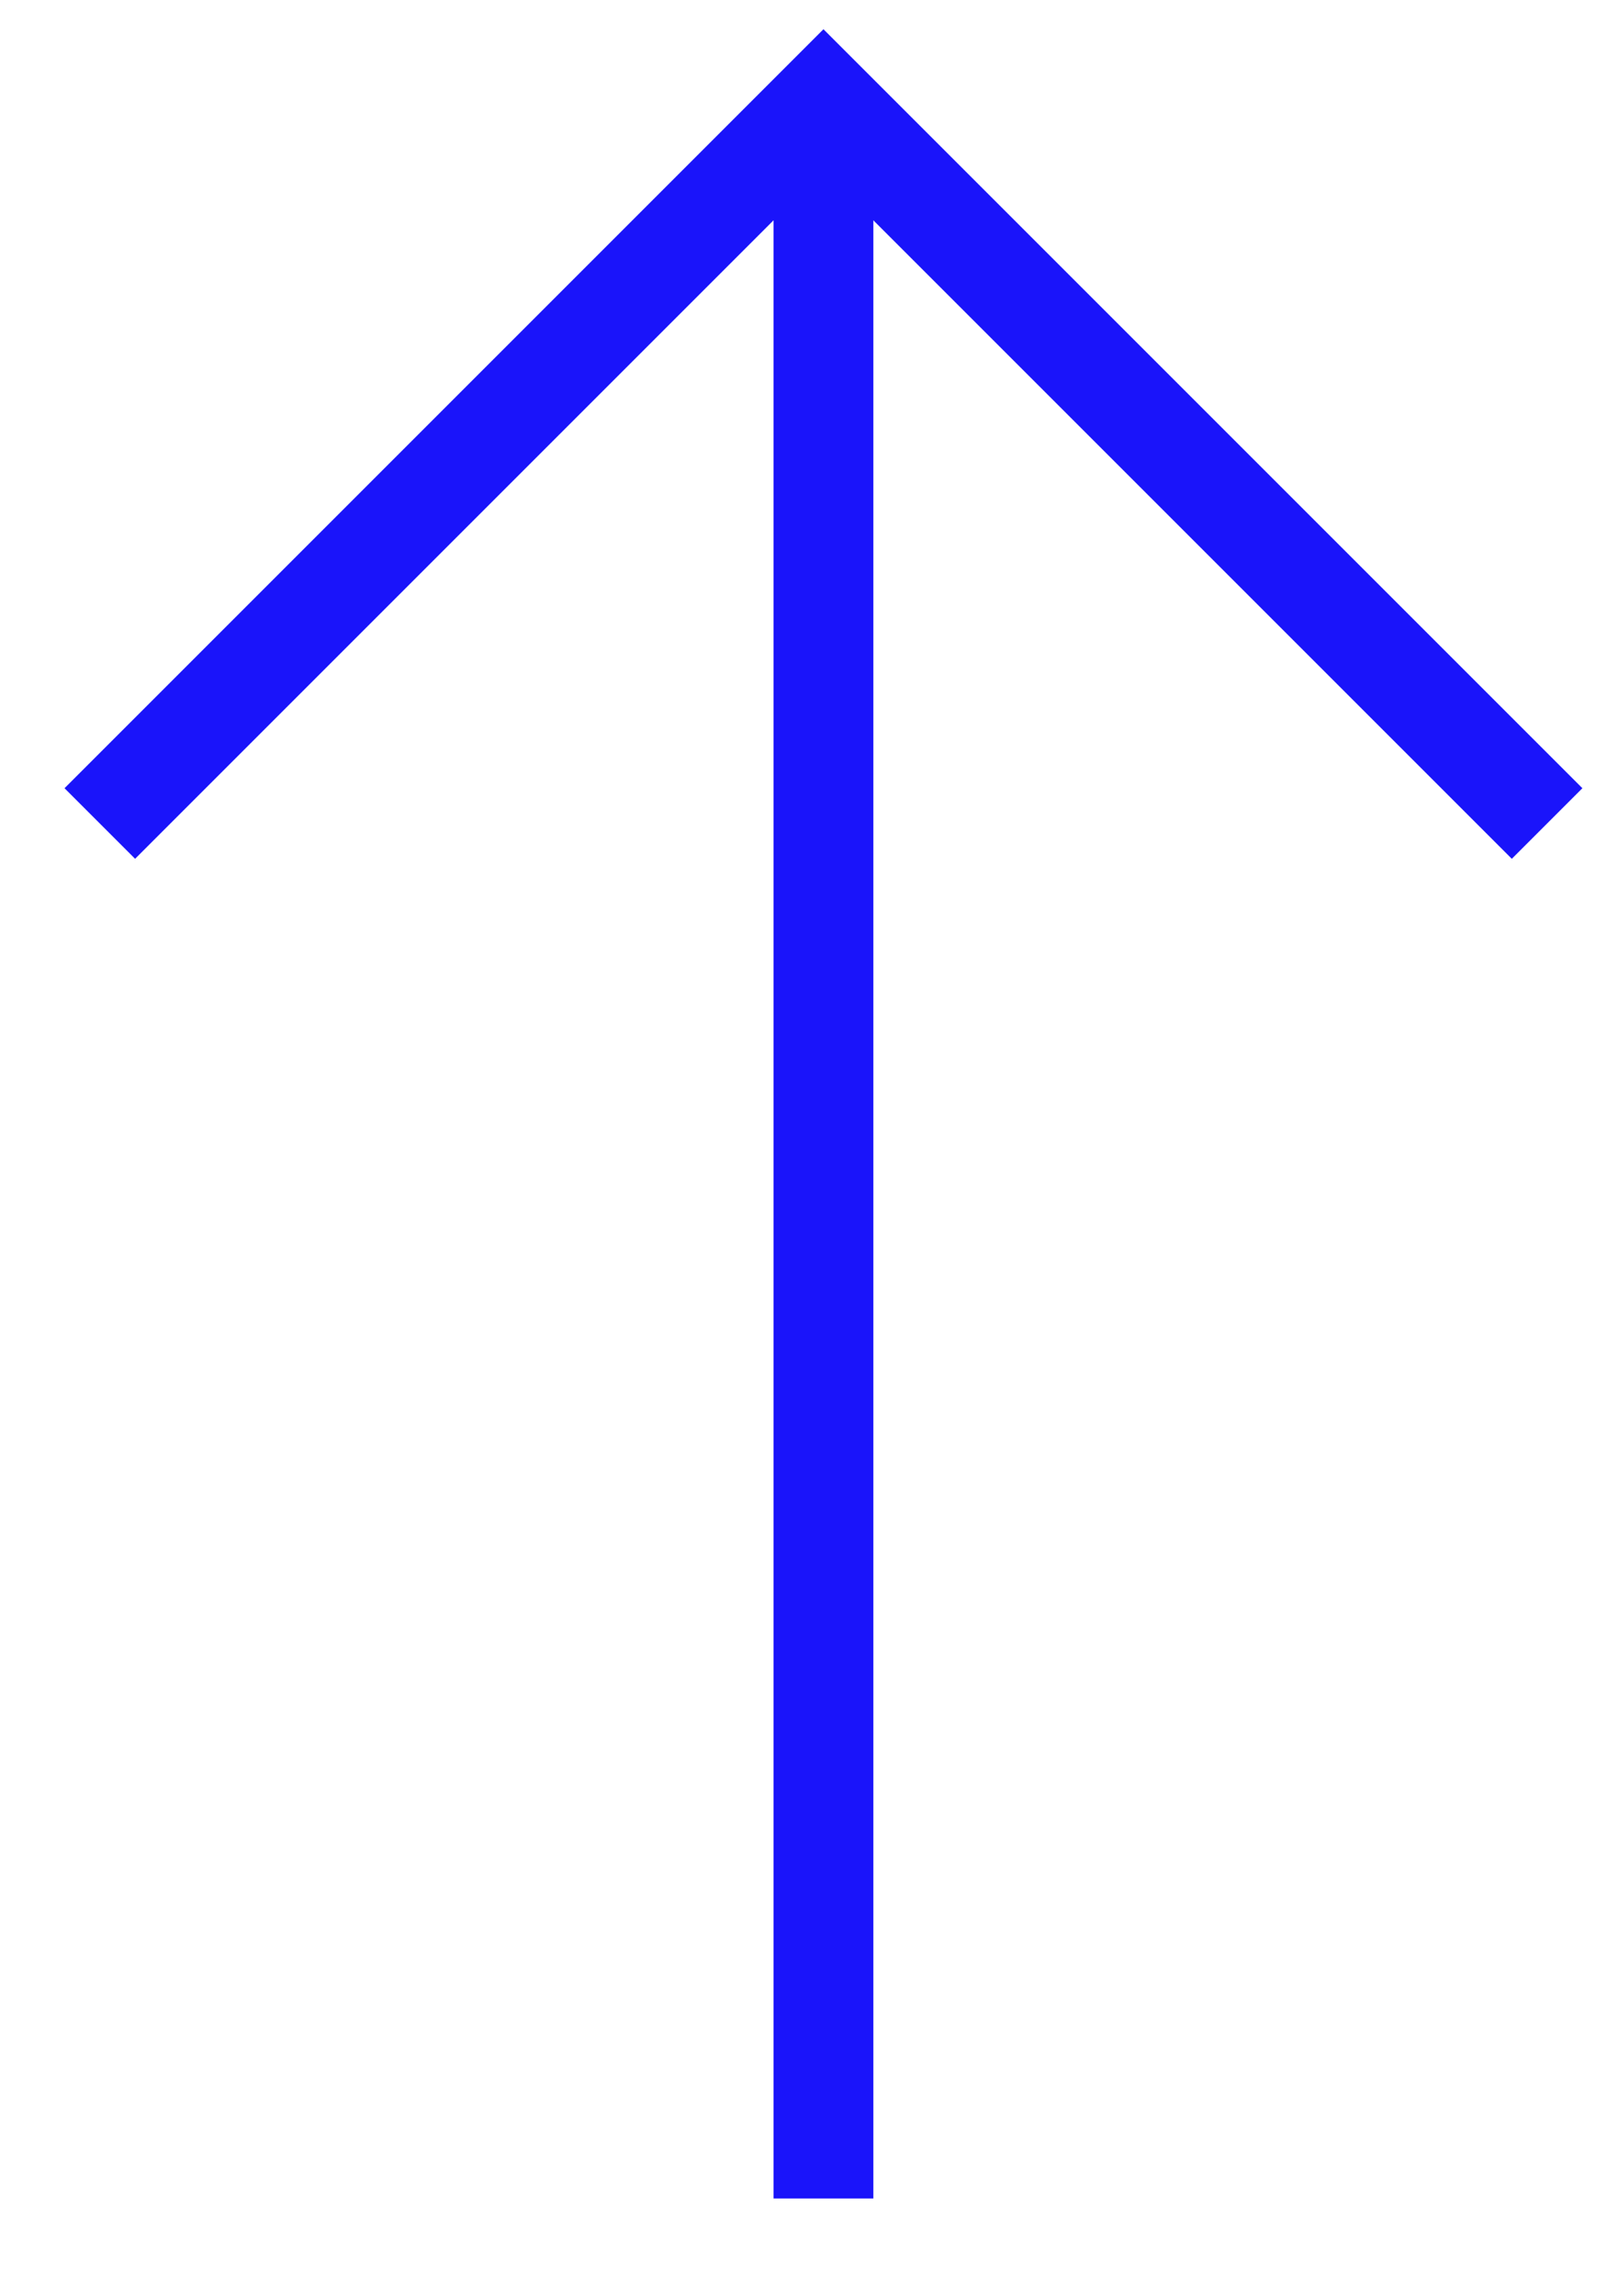 <svg width="16" height="23" viewBox="0 0 16 23" fill="none" xmlns="http://www.w3.org/2000/svg">
    <path d="M8.25 22.025L8.25 1" stroke="#1A14FA"/>
    <path d="M1 8.25L8.25 1L15.5 8.25" stroke="#1A14FA"/>
</svg>
